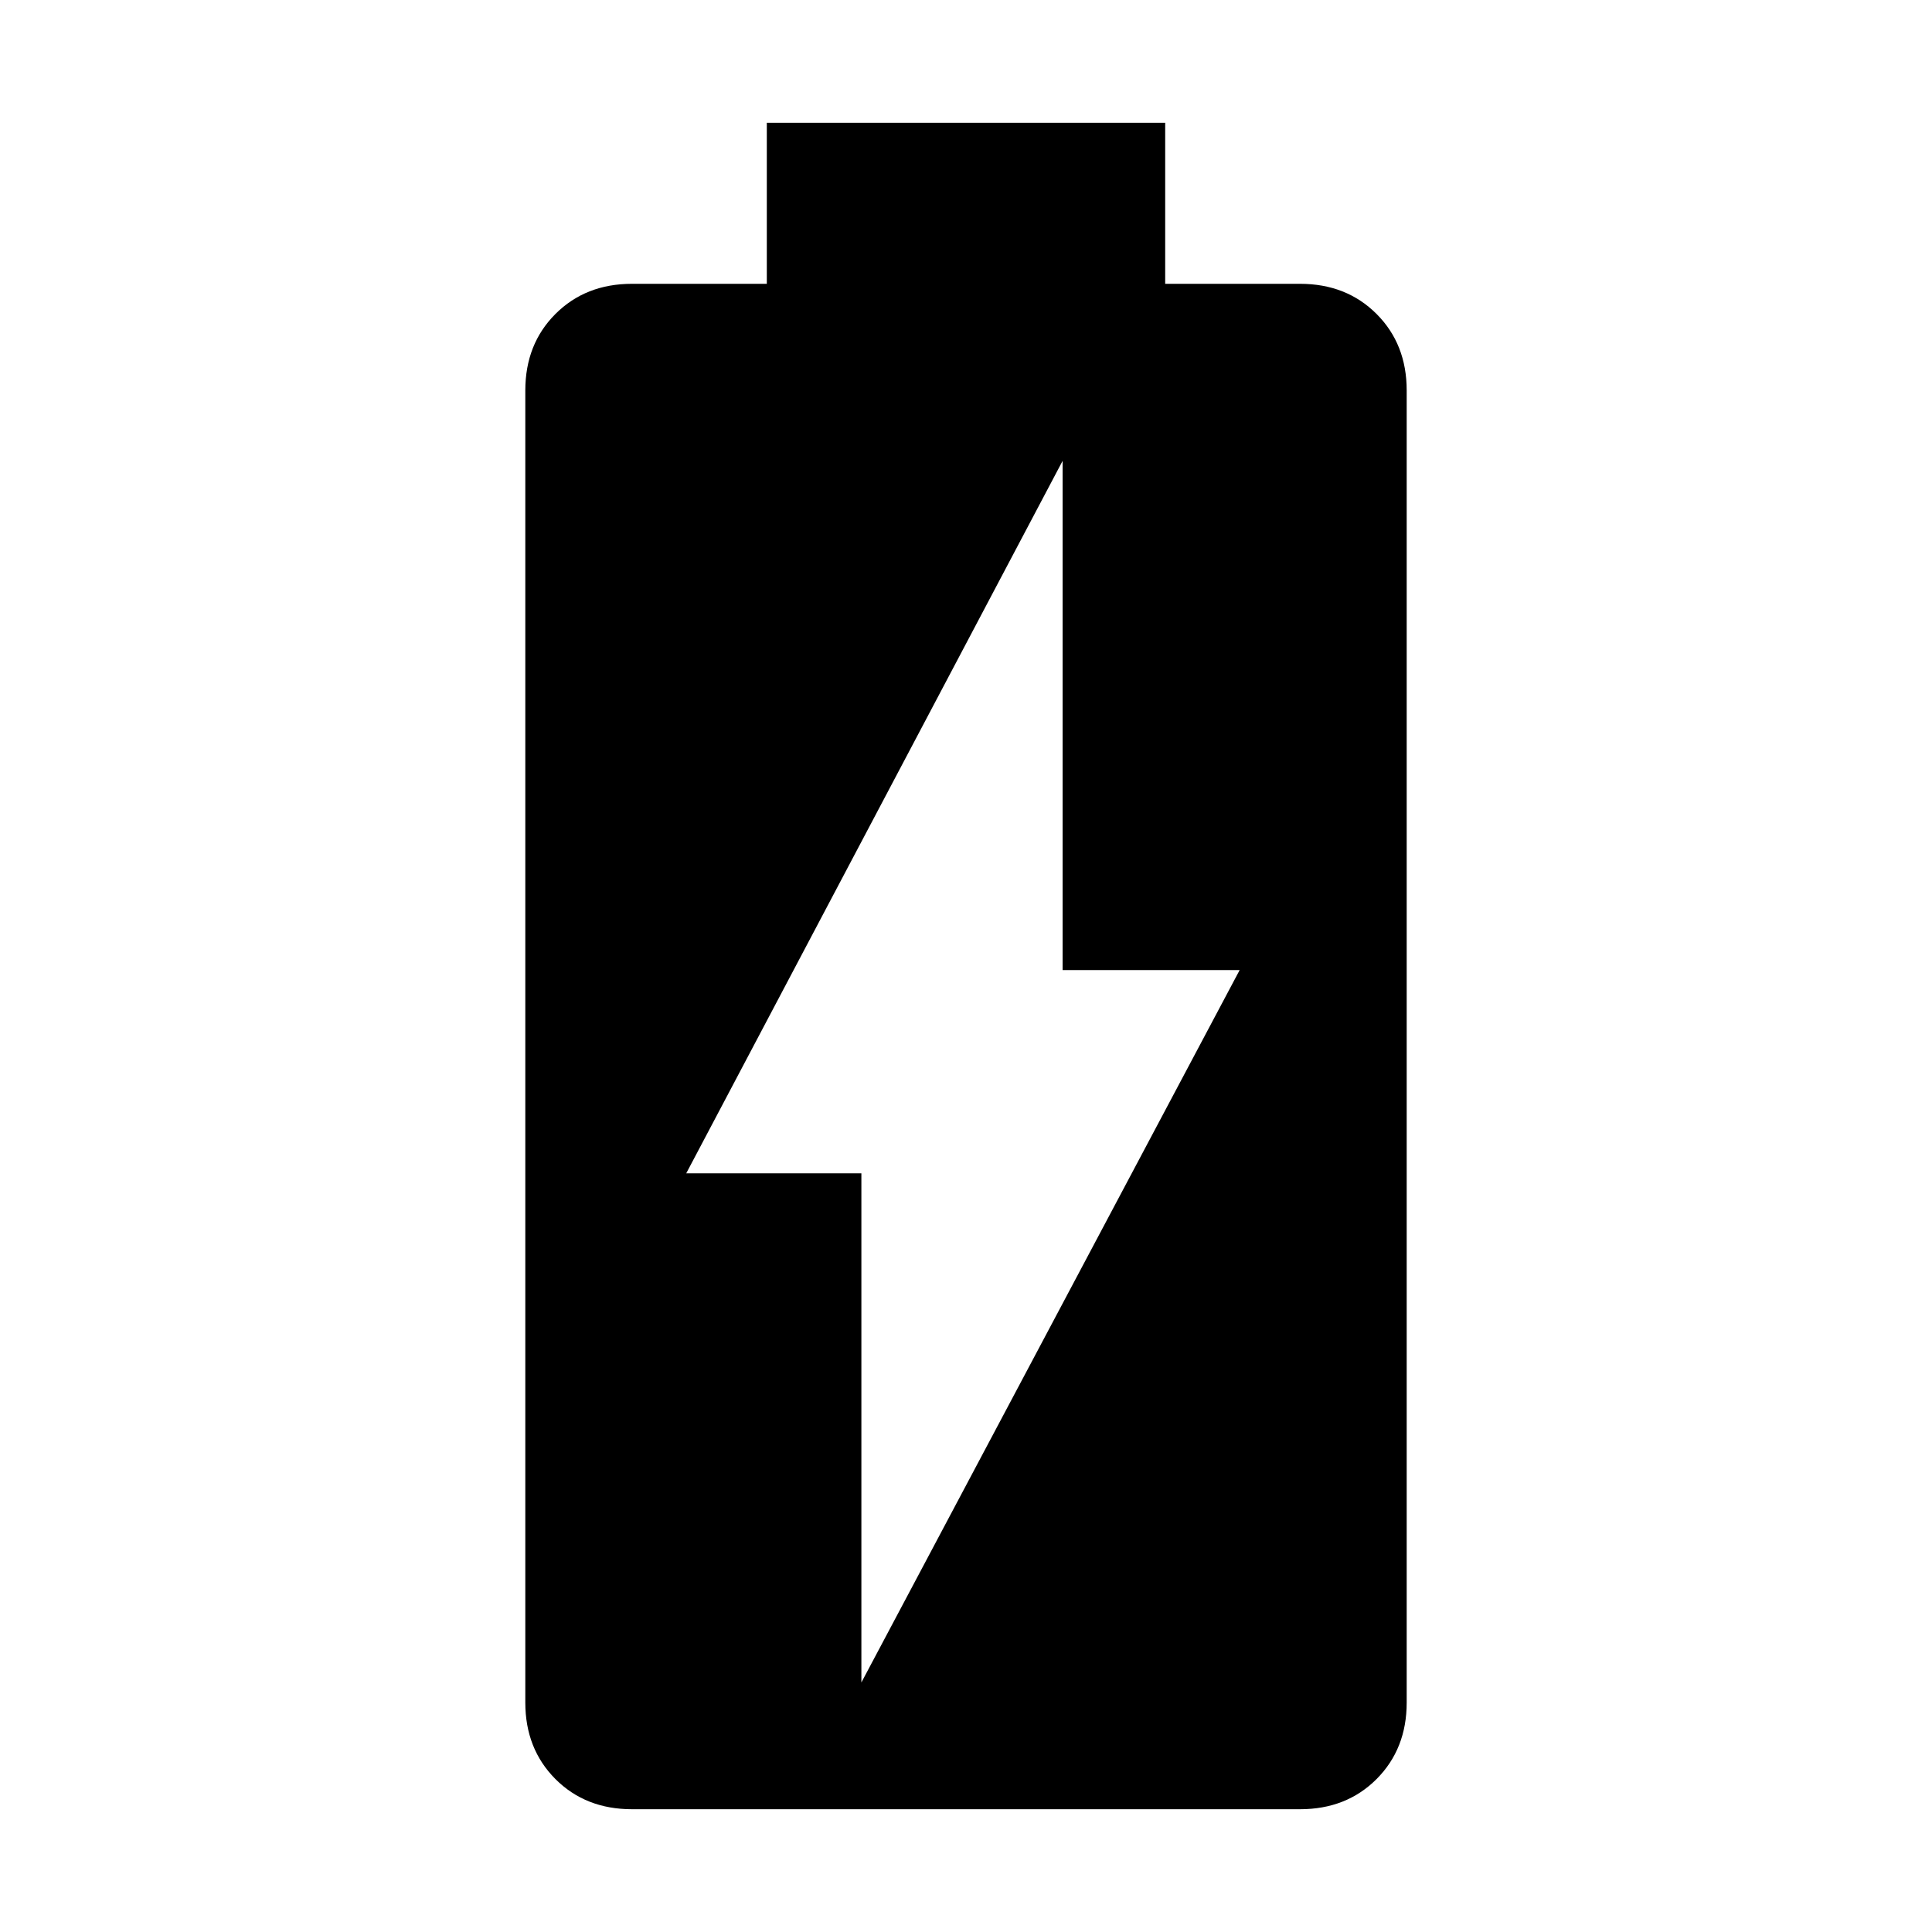 <svg xmlns="http://www.w3.org/2000/svg" height="20" width="20"><path d="M6.542 18.729q-.48 0-.792-.312-.312-.313-.312-.792V4.042q0-.48.312-.792.312-.312.792-.312h1.396V1.271h4.124v1.667h1.396q.48 0 .792.312.312.312.312.792v13.583q0 .479-.312.792-.312.312-.792.312Zm2.375-1.312 3.916-7.375H11V4.771l-3.896 7.375h1.813Z"/></svg>